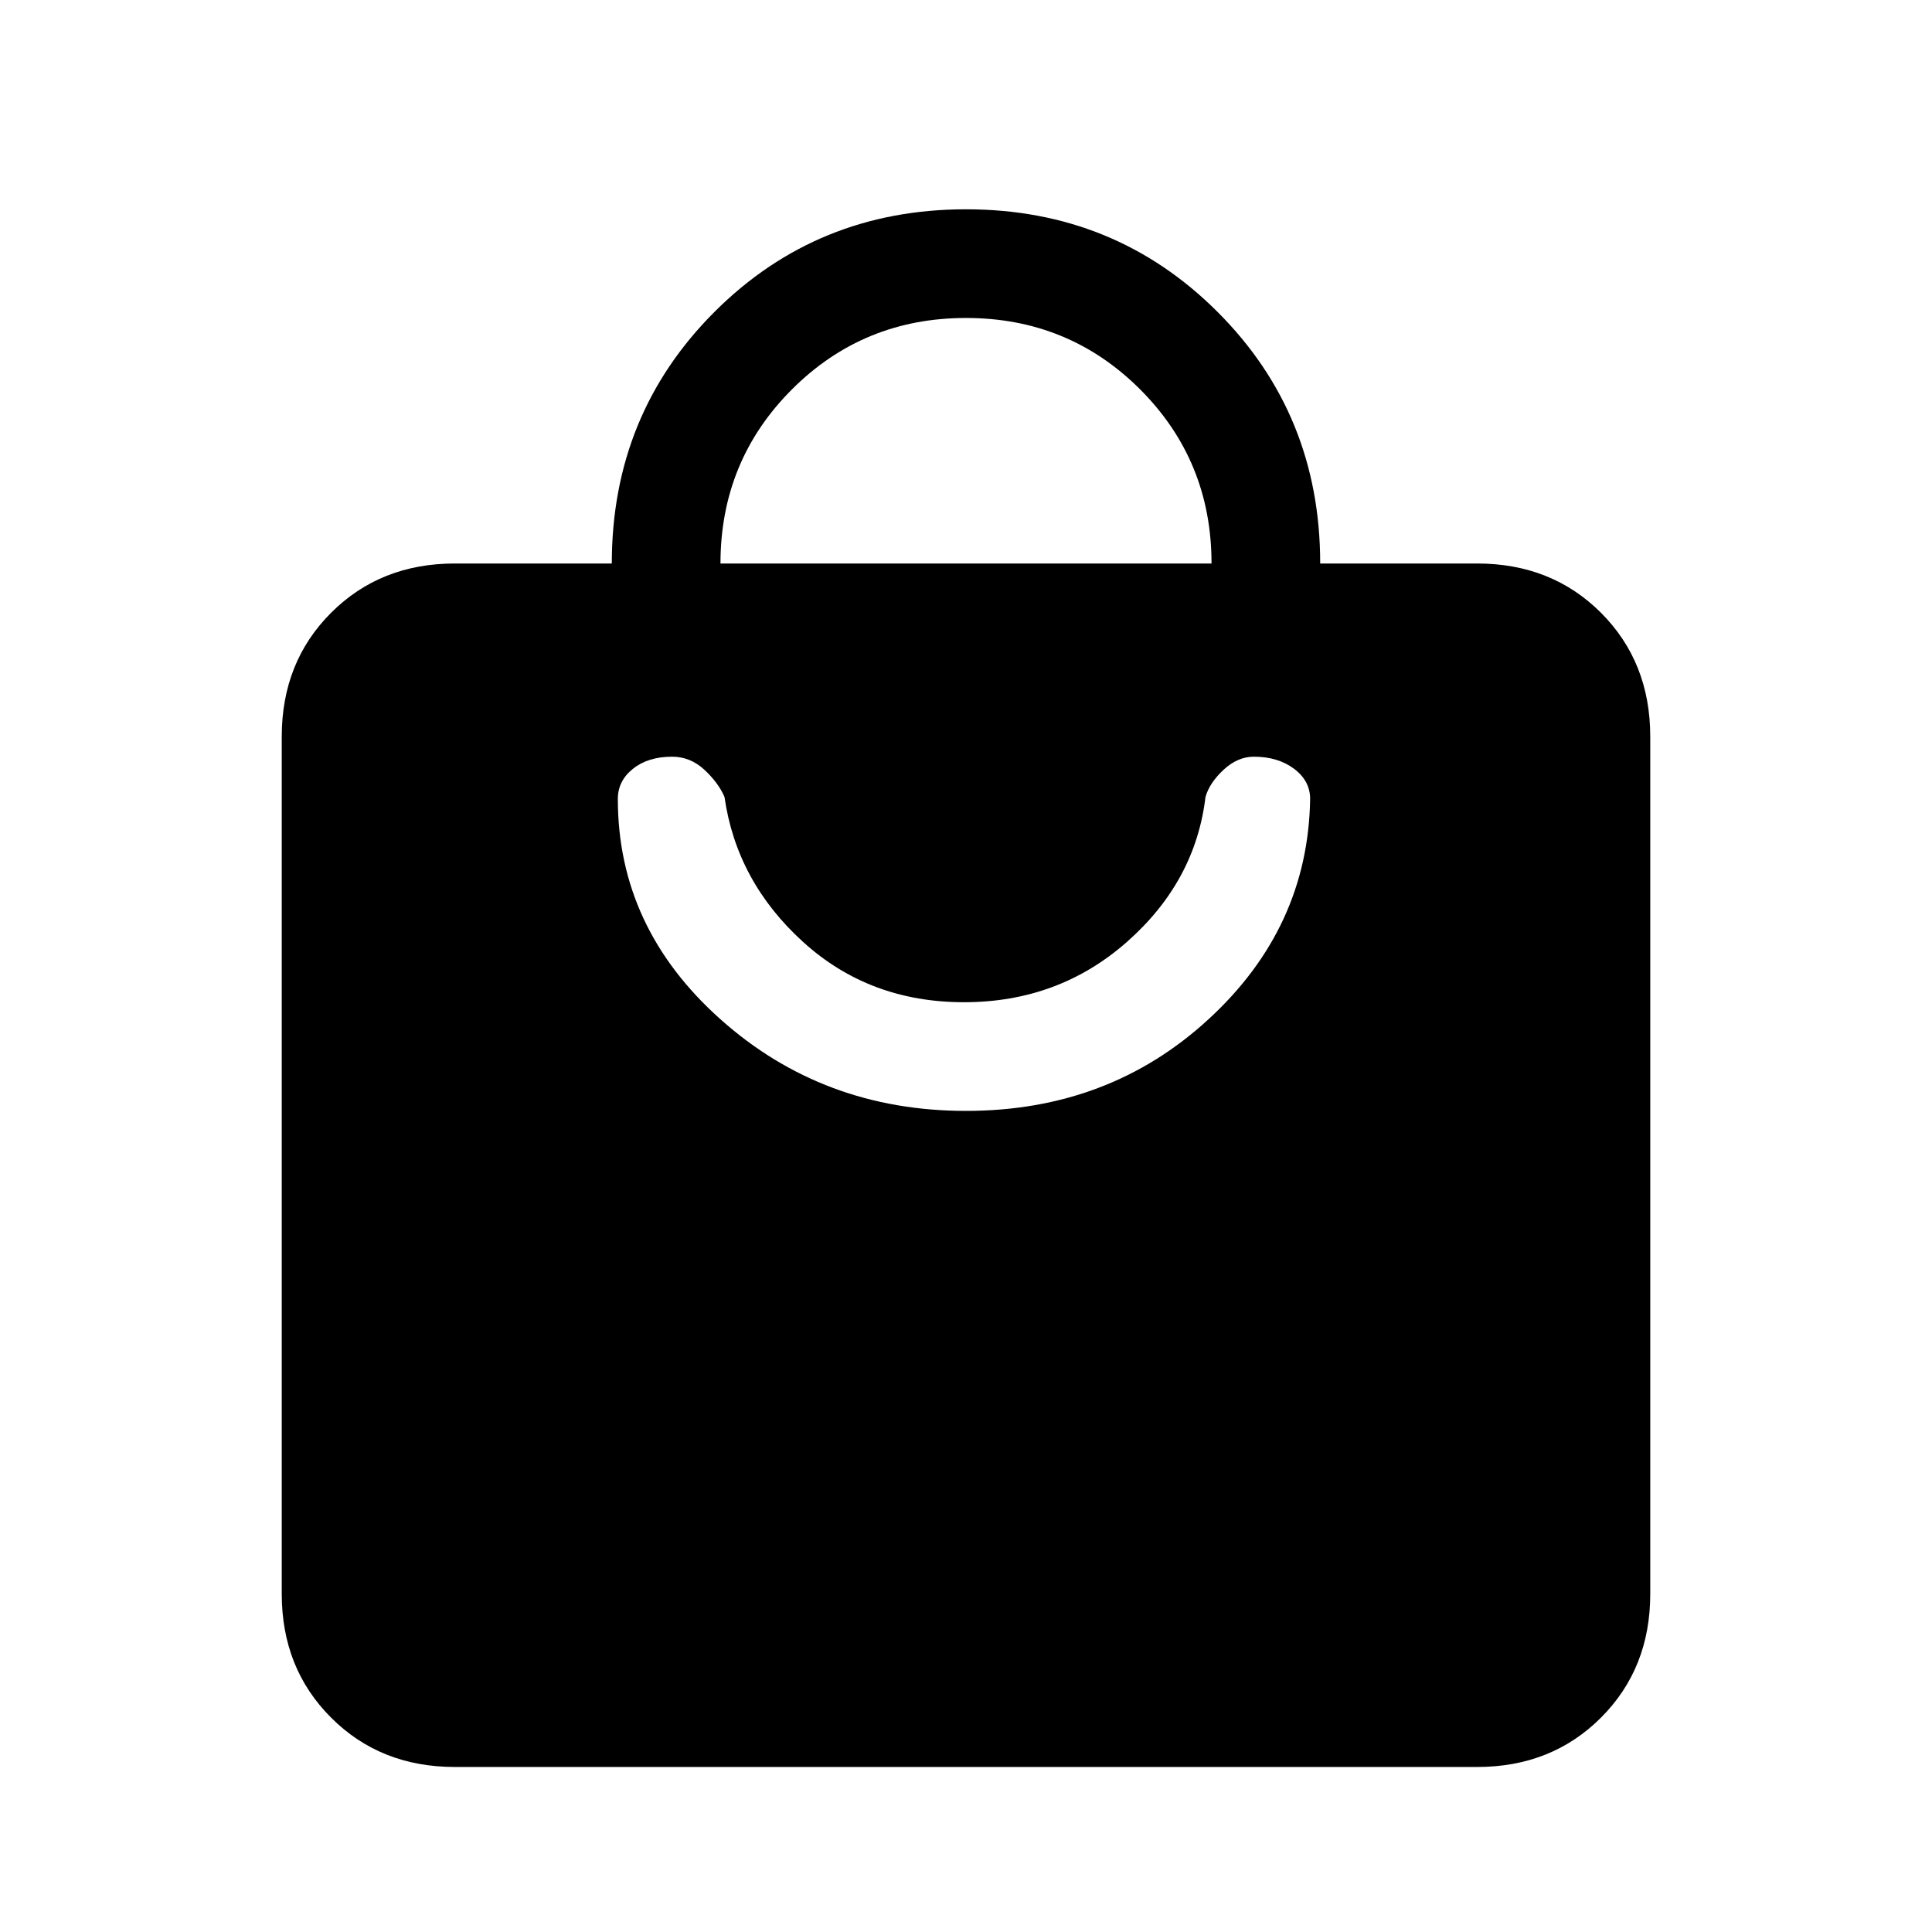 <svg xmlns="http://www.w3.org/2000/svg" height="24" width="24"><path d="M18.35 21.95H5.65q-.925 0-1.537-.613Q3.5 20.725 3.5 19.8V9.15q0-.925.613-1.538Q4.725 7 5.65 7H7.6q0-1.85 1.275-3.125T12 2.6q1.85 0 3.125 1.275T16.4 7h1.95q.925 0 1.538.612.612.613.612 1.538V19.8q0 .925-.612 1.537-.613.613-1.538.613ZM8.95 7h6.1q0-1.275-.887-2.163Q13.275 3.95 12 3.95t-2.162.887Q8.95 5.725 8.95 7ZM12 13.8q1.775 0 3.012-1.138 1.238-1.137 1.263-2.737 0-.225-.2-.375t-.5-.15q-.2 0-.375.162-.175.163-.225.338-.125 1.05-.975 1.8t-2.025.75q-1.175 0-2-.75T9 9.9q-.075-.175-.25-.338-.175-.162-.4-.162-.3 0-.487.15-.188.15-.188.375 0 1.6 1.275 2.737Q10.225 13.8 12 13.8Z"/></svg>